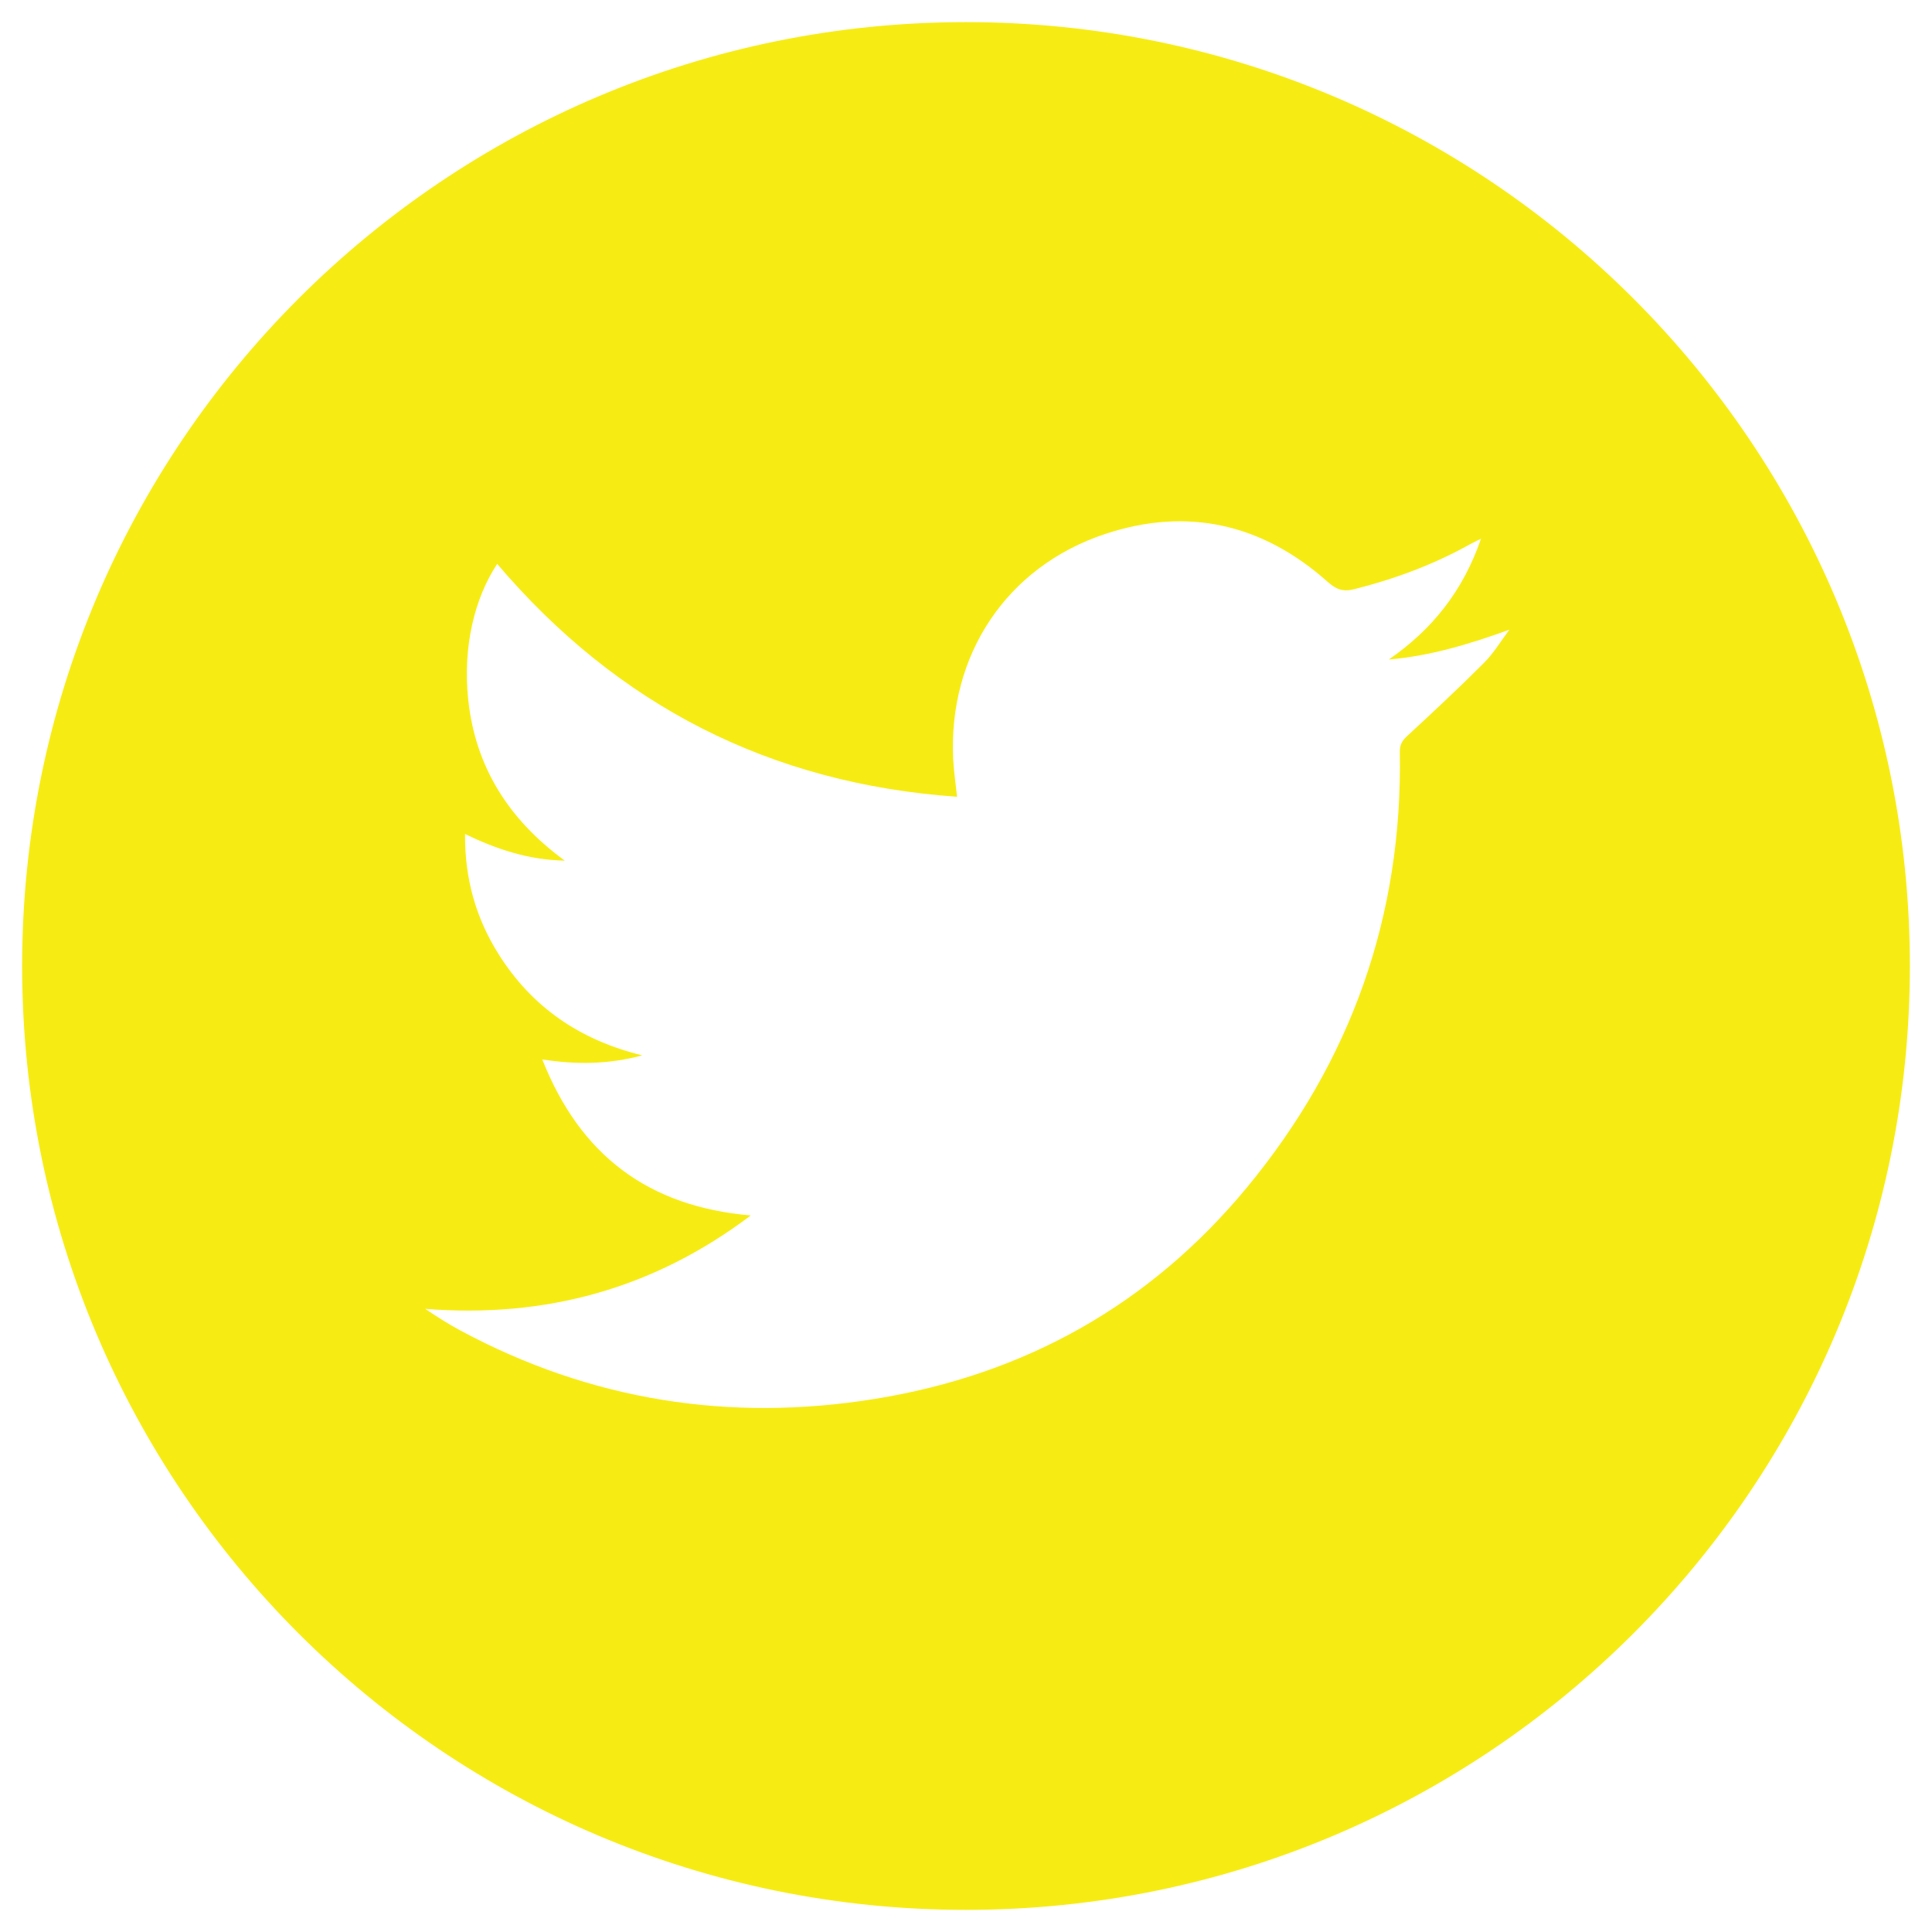 <?xml version="1.0" encoding="utf-8"?>
<!-- Generator: Adobe Illustrator 16.0.4, SVG Export Plug-In . SVG Version: 6.00 Build 0)  -->
<!DOCTYPE svg PUBLIC "-//W3C//DTD SVG 1.1//EN" "http://www.w3.org/Graphics/SVG/1.1/DTD/svg11.dtd">
<svg version="1.1" id="Layer_1" xmlns="http://www.w3.org/2000/svg" xmlns:xlink="http://www.w3.org/1999/xlink" x="0px" y="0px"
	 width="500px" height="500px" viewBox="0 0 500 500" enable-background="new 0 0 500 500" xml:space="preserve">
<g>
	<path fill="#F6EC13" d="M250,5.726C115.091,5.726,5.726,115.091,5.726,250c0,134.908,109.366,244.274,244.274,244.274
		S494.274,384.908,494.274,250C494.274,115.091,384.908,5.726,250,5.726z M384.1,171.502c-6.47,6.487-13.175,12.745-19.906,18.961
		c-1.334,1.231-1.953,2.302-1.92,4.165c0.746,42.409-12.582,80.013-39.508,112.614c-25.059,30.342-57.438,48.484-96.206,54.771
		c-37.717,6.116-73.694,0.467-107.496-17.725c-3.061-1.646-6-3.521-9.022-5.559c30.969,2.454,59.001-5.102,84.247-24.167
		c-26.417-2.268-44.12-15.495-53.947-40.382c8.936,1.389,17.181,1.269,25.879-1.05c-16.204-3.969-28.596-12.504-37.214-26.235
		c-5.85-9.319-8.748-19.504-8.65-31.05c8.078,3.893,16.177,6.67,25.808,6.893c-14.682-10.742-23.199-24.456-25-41.782
		c-1.412-13.58,1.638-26.153,7.509-35.018c31.205,36.682,70.722,56.883,119.019,60.266c-0.366-3.446-0.858-6.583-1.009-9.738
		c-1.289-26.893,13.722-49.758,39.306-58.266c21.332-7.095,40.787-2.606,57.604,12.375c2.229,1.985,3.973,2.646,6.956,1.892
		c10.474-2.649,20.483-6.365,29.919-11.628c0.713-0.396,1.458-0.738,2.815-1.42c-4.636,13.527-12.669,23.541-23.854,31.26
		c10.793-0.913,20.938-4.013,31.195-7.708C388.469,165.836,386.605,168.991,384.1,171.502z"/>
</g>
</svg>

